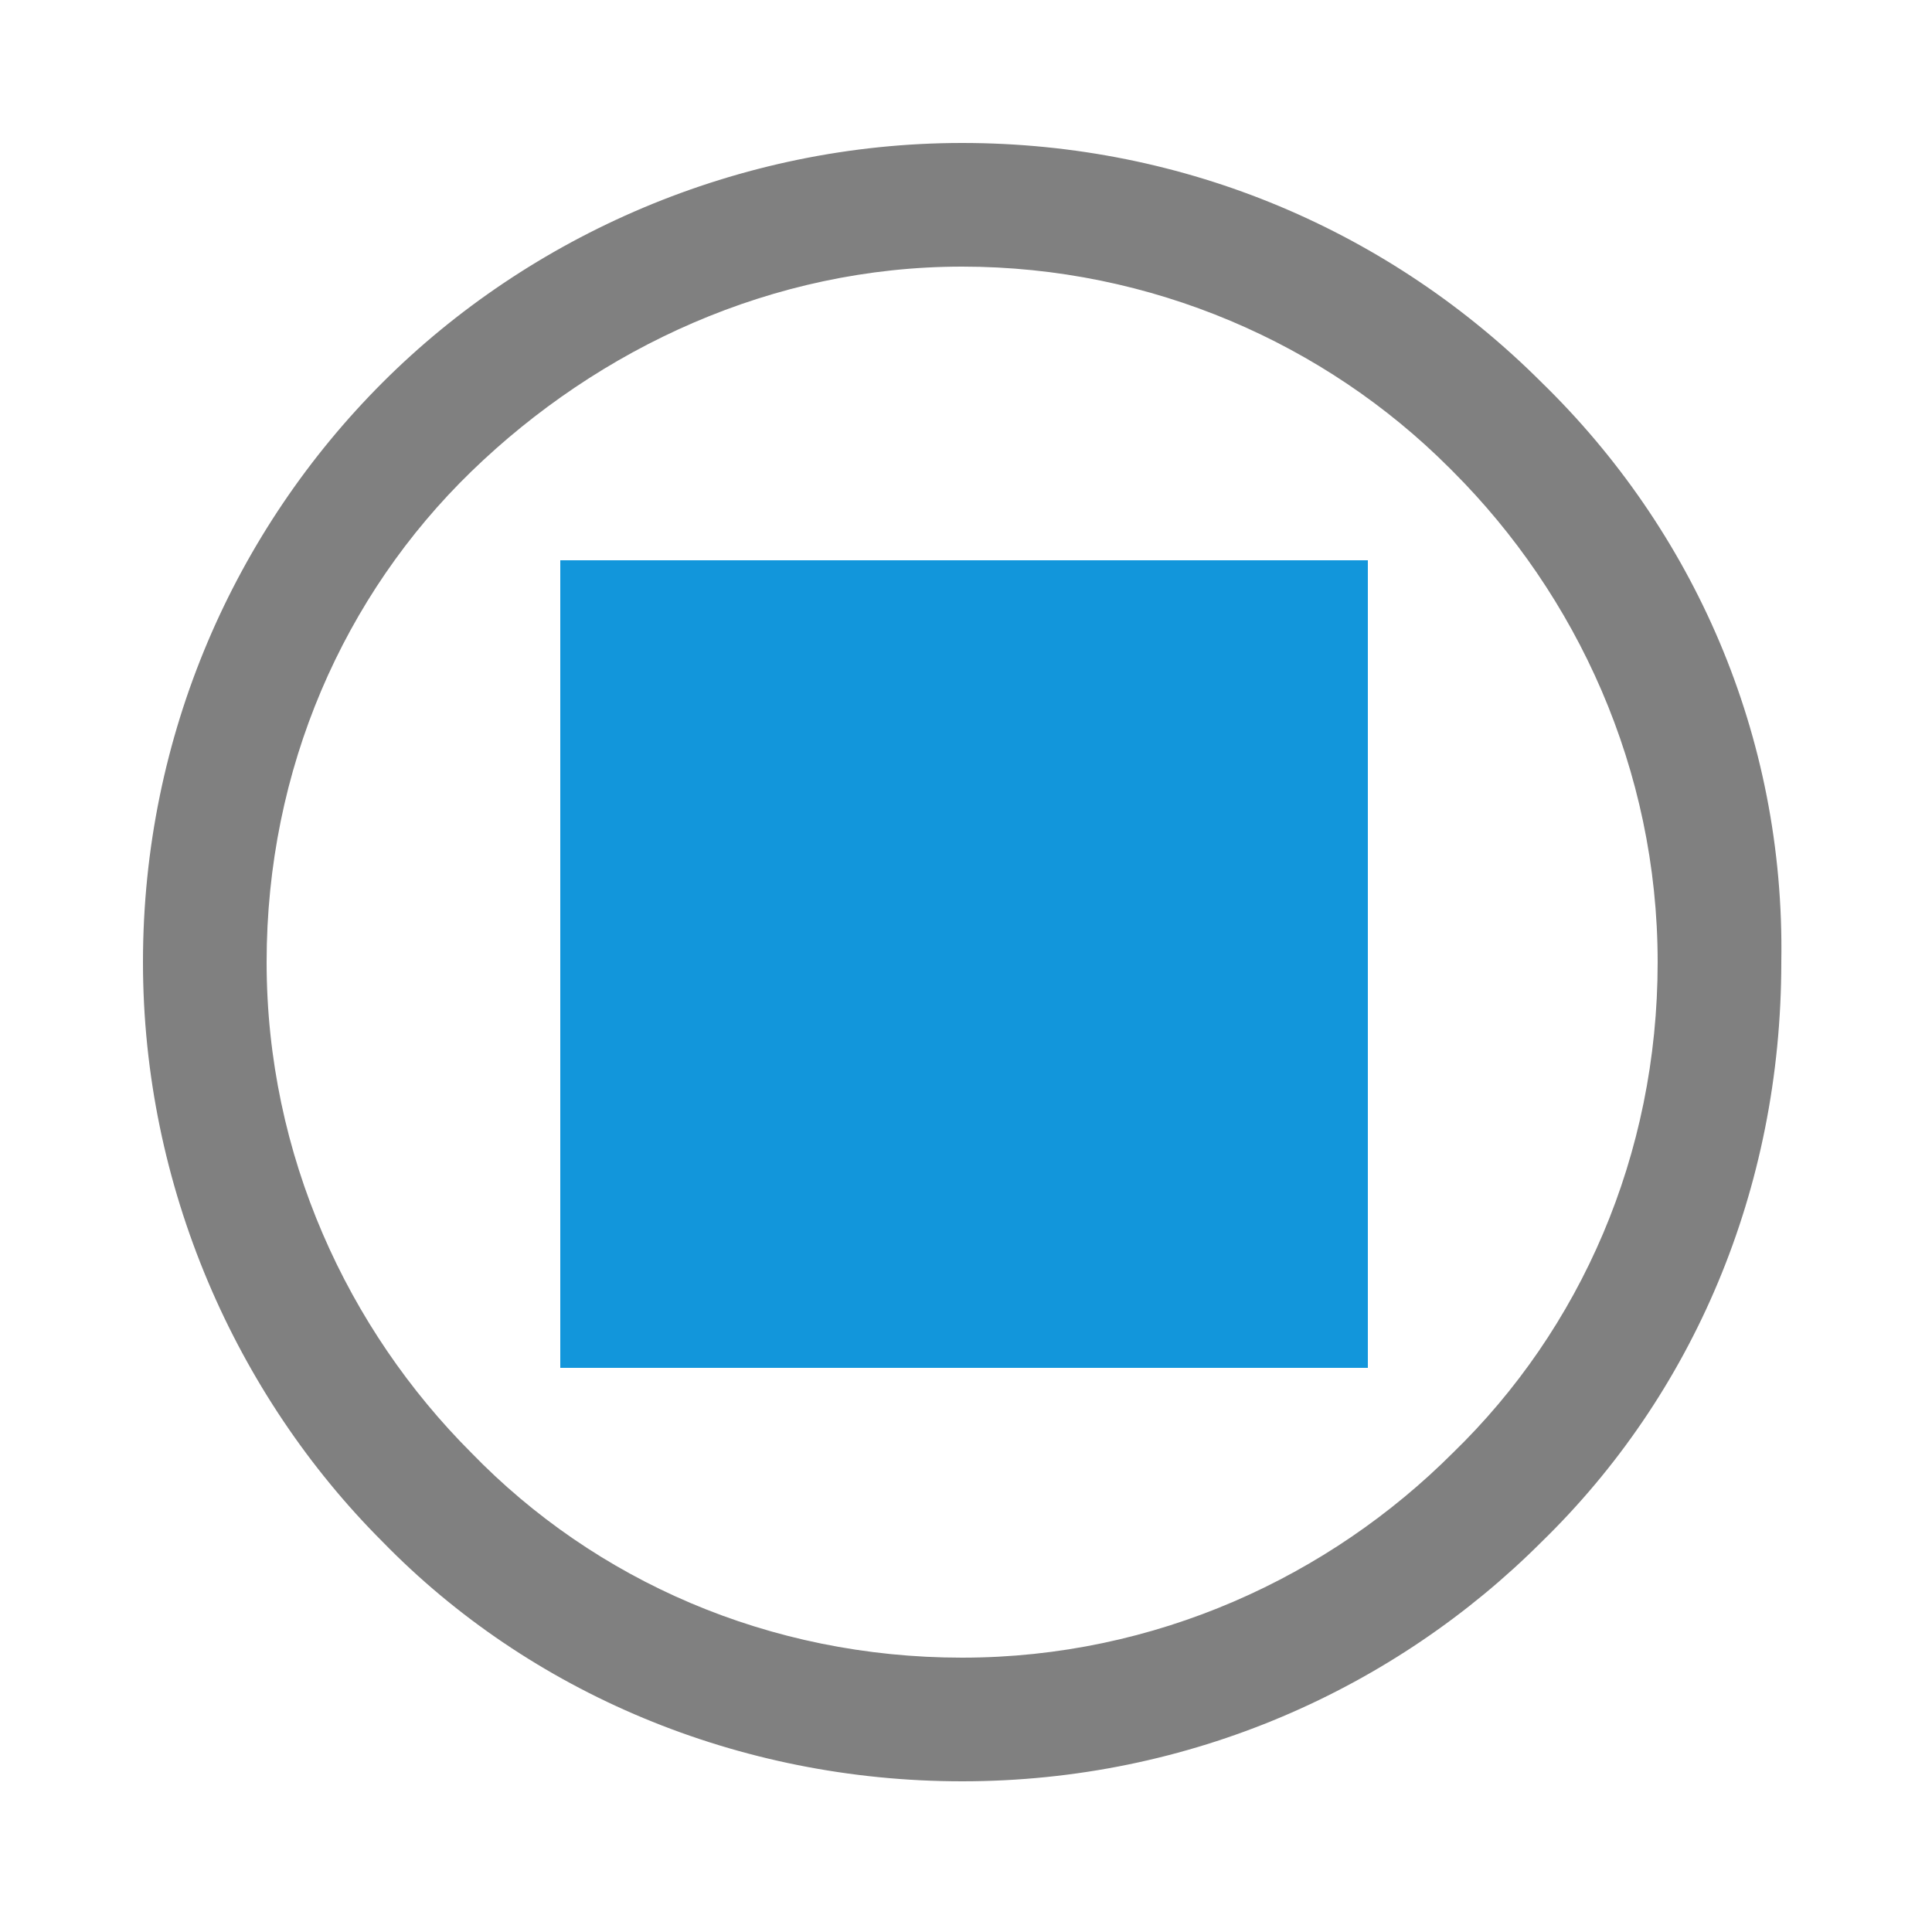 <?xml version="1.0" standalone="no"?><!DOCTYPE svg PUBLIC "-//W3C//DTD SVG 1.1//EN" "http://www.w3.org/Graphics/SVG/1.1/DTD/svg11.dtd"><svg t="1547705122353" class="icon" style="" viewBox="0 0 1024 1024" version="1.1" xmlns="http://www.w3.org/2000/svg" p-id="3176" data-spm-anchor-id="a313x.7781069.0.i6" xmlns:xlink="http://www.w3.org/1999/xlink" width="48" height="48"><defs><style type="text/css"></style></defs><path d="M212.992 526.336 212.992 526.336 212.992 526.336 215.04 526.336 212.992 526.336Z" p-id="3177" fill="#808080"></path><path d="M817.152 202.752 817.152 202.752C737.28 122.88 628.736 75.776 509.952 75.776c-118.784 0-229.376 49.152-307.2 126.976l0 0c-77.824 77.824-126.976 186.368-126.976 307.2 0 118.784 49.152 229.376 126.976 307.2 77.824 79.872 188.416 126.976 307.2 126.976 120.832 0 229.376-49.152 307.2-126.976 79.872-77.824 126.976-186.368 126.976-307.2C946.176 389.12 897.024 280.576 817.152 202.752zM770.048 770.048c-65.536 65.536-157.696 108.544-260.096 108.544-102.4 0-194.56-40.96-260.096-108.544C184.32 704.512 141.312 612.352 141.312 509.952s40.96-194.56 108.544-260.096C317.44 184.32 409.6 141.312 509.952 141.312c100.352 0 192.512 40.96 258.048 106.496l2.048 2.048c65.536 65.536 108.544 157.696 108.544 260.096S837.632 704.512 770.048 770.048z" p-id="3178" data-spm-anchor-id="a313x.7781069.0.i7" class="" fill="#808080"></path><path d="M724.992 296.96 724.992 296.96 296.96 296.96 296.96 724.992 724.992 724.992 724.992 296.96Z" p-id="3179" data-spm-anchor-id="a313x.7781069.0.i3" class="selected" fill="#1296db"></path></svg>